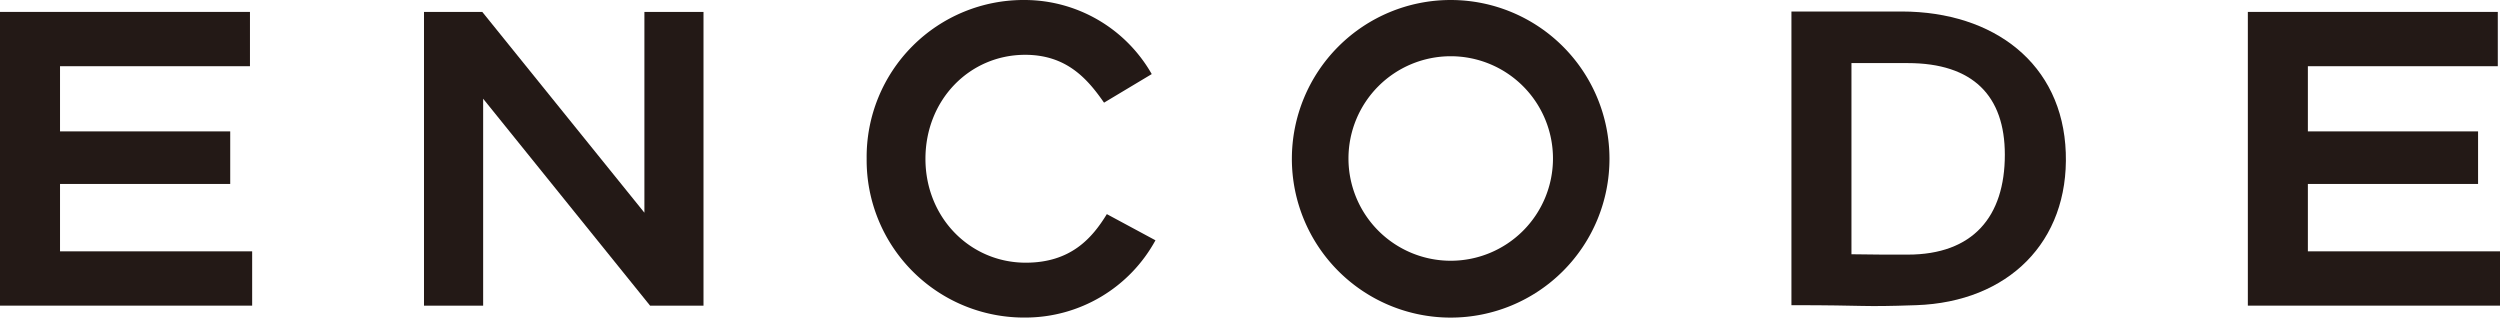 <svg xmlns="http://www.w3.org/2000/svg" viewBox="0 0 488.98 62.11"><defs><style>.cls-1{fill:#231916;}</style></defs><g id="Layer_2" data-name="Layer 2"><g id="レイヤー_1" data-name="レイヤー 1"><polygon class="cls-1" points="11.74 35.98 45.03 35.98 45.03 25.7 11.74 25.7 11.74 12.95 48.89 12.95 48.89 2.33 0 2.33 0 59.78 49.32 59.78 49.32 49.16 11.74 49.16 11.74 35.98"/><polygon class="cls-1" points="451.4 35.98 484.69 35.98 484.69 25.7 451.4 25.7 451.4 12.95 488.55 12.95 488.55 2.33 439.66 2.33 439.66 59.78 488.98 59.78 488.98 49.16 451.4 49.16 451.4 35.98"/><polygon class="cls-1" points="126.04 41.6 94.33 2.33 82.93 2.33 82.93 59.78 94.5 59.78 94.5 19.31 127.15 59.78 137.6 59.78 137.6 2.33 126.04 2.33 126.04 41.6"/><path class="cls-1" d="M283.75,0A31.06,31.06,0,1,0,314.8,31.05,31.06,31.06,0,0,0,283.75,0Zm0,51a20,20,0,1,1,20-20A20,20,0,0,1,283.75,51Z"/><path class="cls-1" d="M216.49,41.88c-2.84,4.64-7,9.5-15.86,9.5-10.88,0-19.62-8.8-19.62-20.32s8.62-20.34,19.5-20.34c8.09,0,12.18,4.68,15.43,9.36l9.33-5.59A28.66,28.66,0,0,0,200.51,0a30.7,30.7,0,0,0-31,31.06,30.79,30.79,0,0,0,31.17,31.05A29,29,0,0,0,226,47Z"/><path class="cls-1" d="M404.05,29.87C403.44,12.44,390,2.29,372,2.25c-11.1,0-21.61,0-21.61,0V59.69c15.43,0,13.13.39,24.42,0C392.79,59.07,404.67,47.3,404.05,29.87ZM373.13,49.8c-3.77,0-7.55,0-11-.07V12.34l11,0c12.77,0,19,6.4,19,17.92C392.13,42.37,385.91,49.8,373.13,49.8Z"/></g></g></svg>